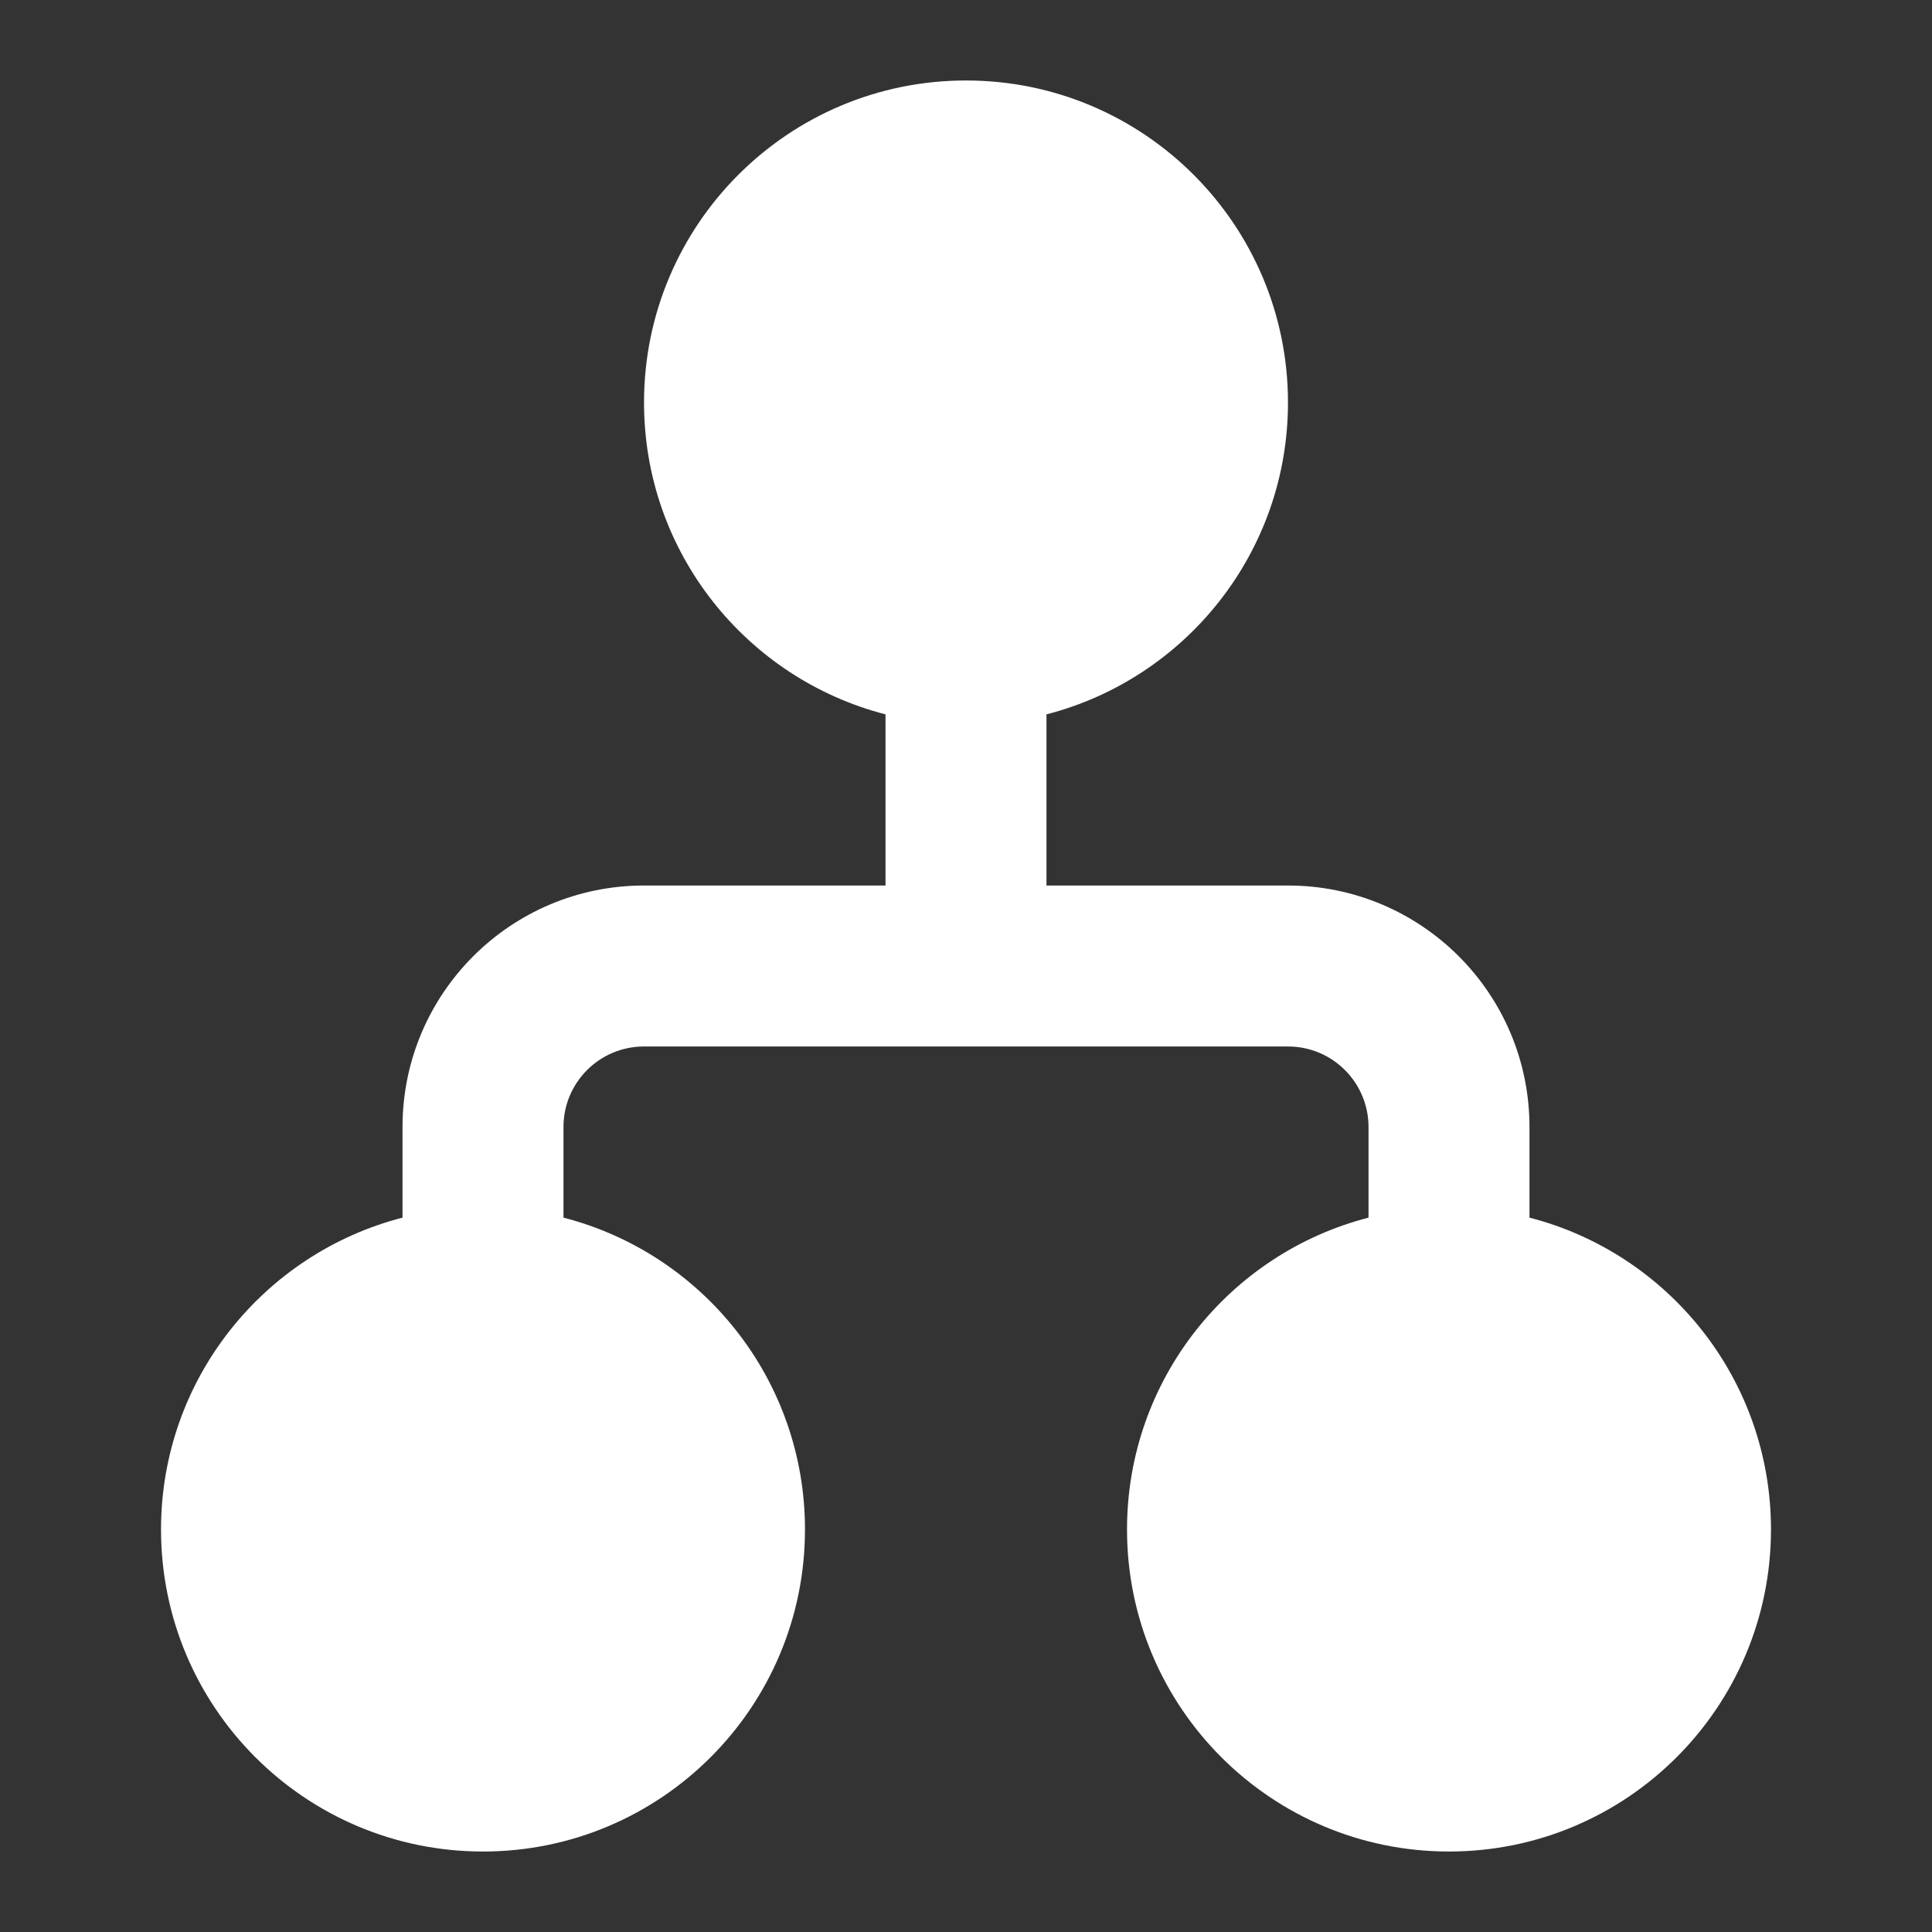 <svg width="32" height="32" viewBox="0 0 32 32" fill="none" xmlns="http://www.w3.org/2000/svg">
<rect x="0" y="0" width="32" height="32" fill="#333333" stroke="none"/>
<path d="M17.333 11.832C19.634 11.24 21.333 9.152 21.333 6.667C21.333 3.721 18.945 1.333 16 1.333C13.054 1.333 10.667 3.721 10.667 6.667C10.667 9.152 12.366 11.24 14.667 11.832V14.667H10.667C8.457 14.667 6.667 16.457 6.667 18.667V20.168C4.366 20.76 2.667 22.848 2.667 25.333C2.667 28.279 5.054 30.667 8 30.667C10.945 30.667 13.333 28.279 13.333 25.333C13.333 22.848 11.634 20.76 9.333 20.168V18.667C9.333 17.93 9.93 17.333 10.667 17.333H21.333C22.07 17.333 22.667 17.93 22.667 18.667V20.168C20.366 20.76 18.667 22.848 18.667 25.333C18.667 28.279 21.054 30.667 24 30.667C26.945 30.667 29.333 28.279 29.333 25.333C29.333 22.848 27.634 20.76 25.333 20.168V18.667C25.333 16.457 23.542 14.667 21.333 14.667H17.333V11.832Z" fill="white"/>
</svg>
